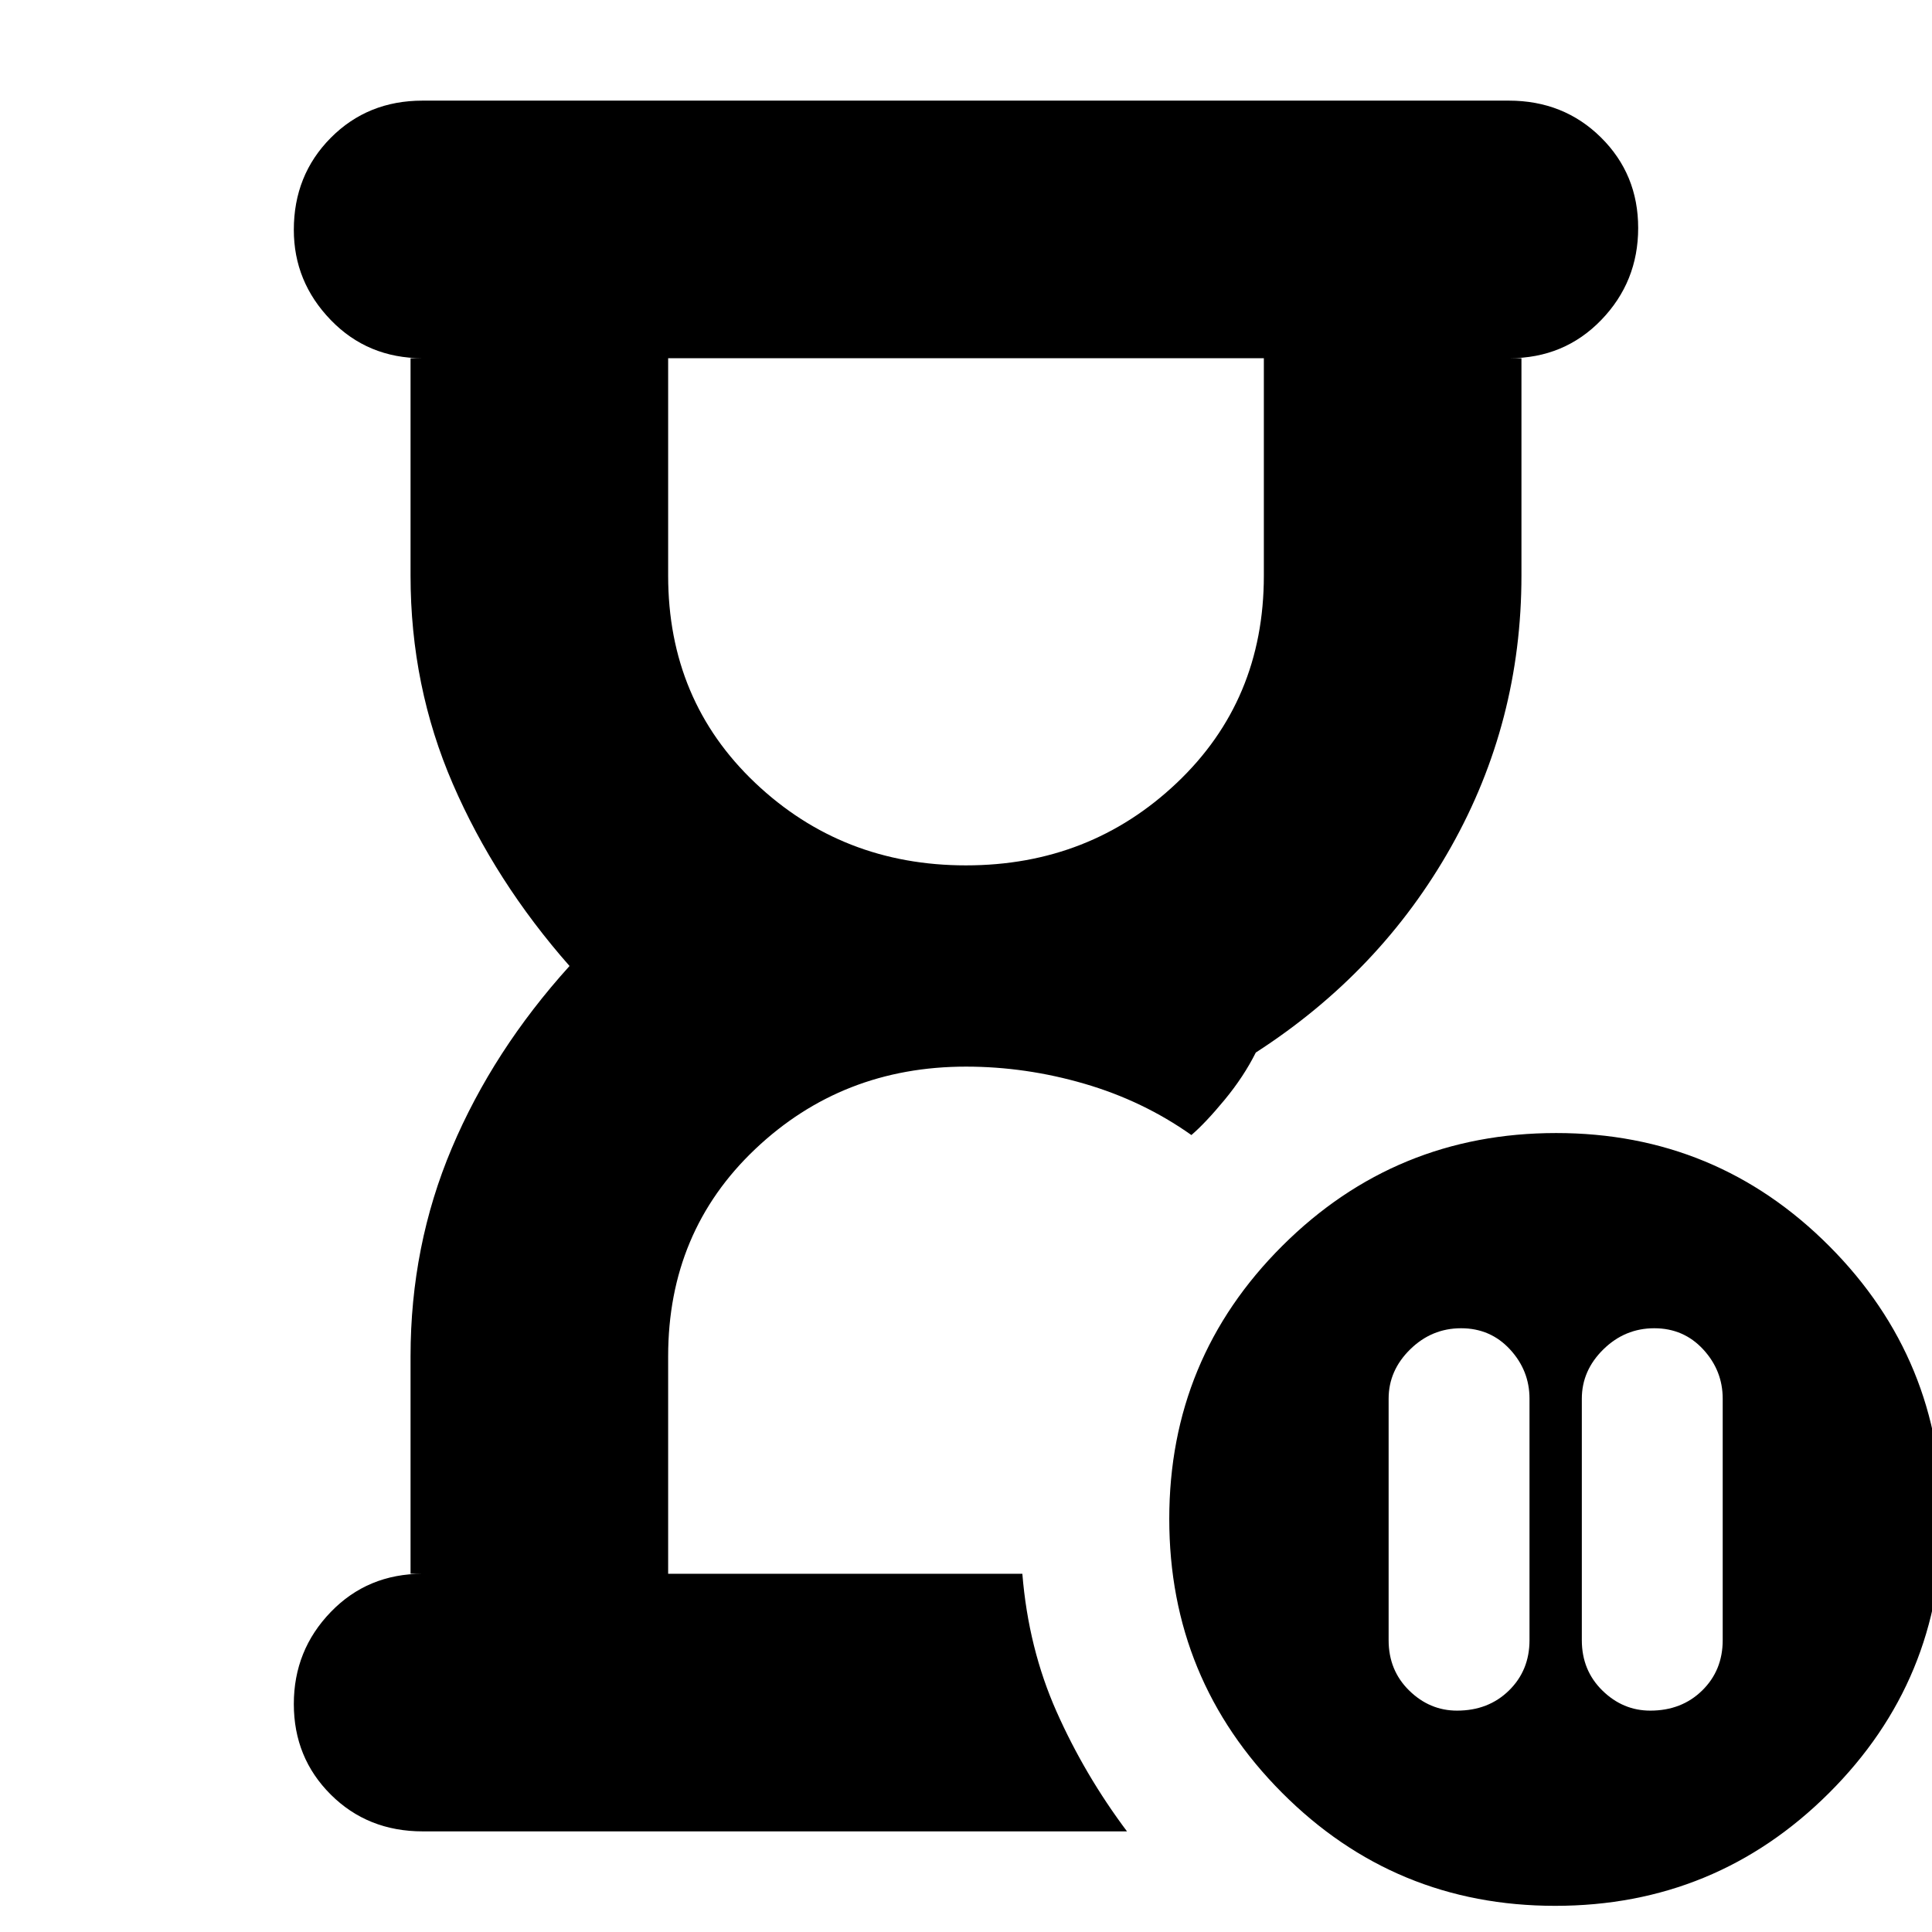 <svg xmlns="http://www.w3.org/2000/svg" height="20" viewBox="0 -960 960 960" width="20"><path d="M508-178Zm-304 0v-108q0-55 20.5-103.5T283-480q-37-42-58-90.5T204-674v-108h6q-27.3 0-45.65-18.99Q146-819.98 146-845.79q0-27.21 18.34-45.71 18.35-18.5 45.64-18.5h539.73q27.29 0 45.79 18.29t18.5 45Q814-820 795.65-801T750-782h6v108q0 72.71-35 134.85Q686-477 624-437q-6 12-15.5 23.5T592-396q-24-17-53.17-25.5Q509.67-430 480-430q-61.52 0-104.76 41T332-286.06V-178h176q3 37 17 68.5T560-50H210.07q-27.37 0-45.72-18.29-18.35-18.29-18.35-45T164.35-159q18.35-19 45.65-19h-6Zm276-352q61.53 0 104.76-41Q628-612 628-673.94V-782H332v108.06Q332-612 375.24-571T480-530Zm342 230q-14.6 0-25.3 10.5Q786-279 786-265v120q0 15 10.2 25t23.8 10q15.6 0 25.8-10 10.2-10 10.2-25v-120q0-14-9.7-24.5T822-300Zm-98 190q15.6 0 25.8-10 10.2-10 10.2-25v-120q0-14-9.7-24.5T726-300q-14.6 0-25.3 10.5Q690-279 690-265v120q0 15 10.2 25t23.8 10Zm48.77 97Q693-13 637-69.23q-56-56.22-56-136Q581-285 637.23-341q56.22-56 136-56Q853-397 909-340.77q56 56.22 56 136Q965-125 908.77-69q-56.22 56-136 56ZM480-782Z"/></svg>